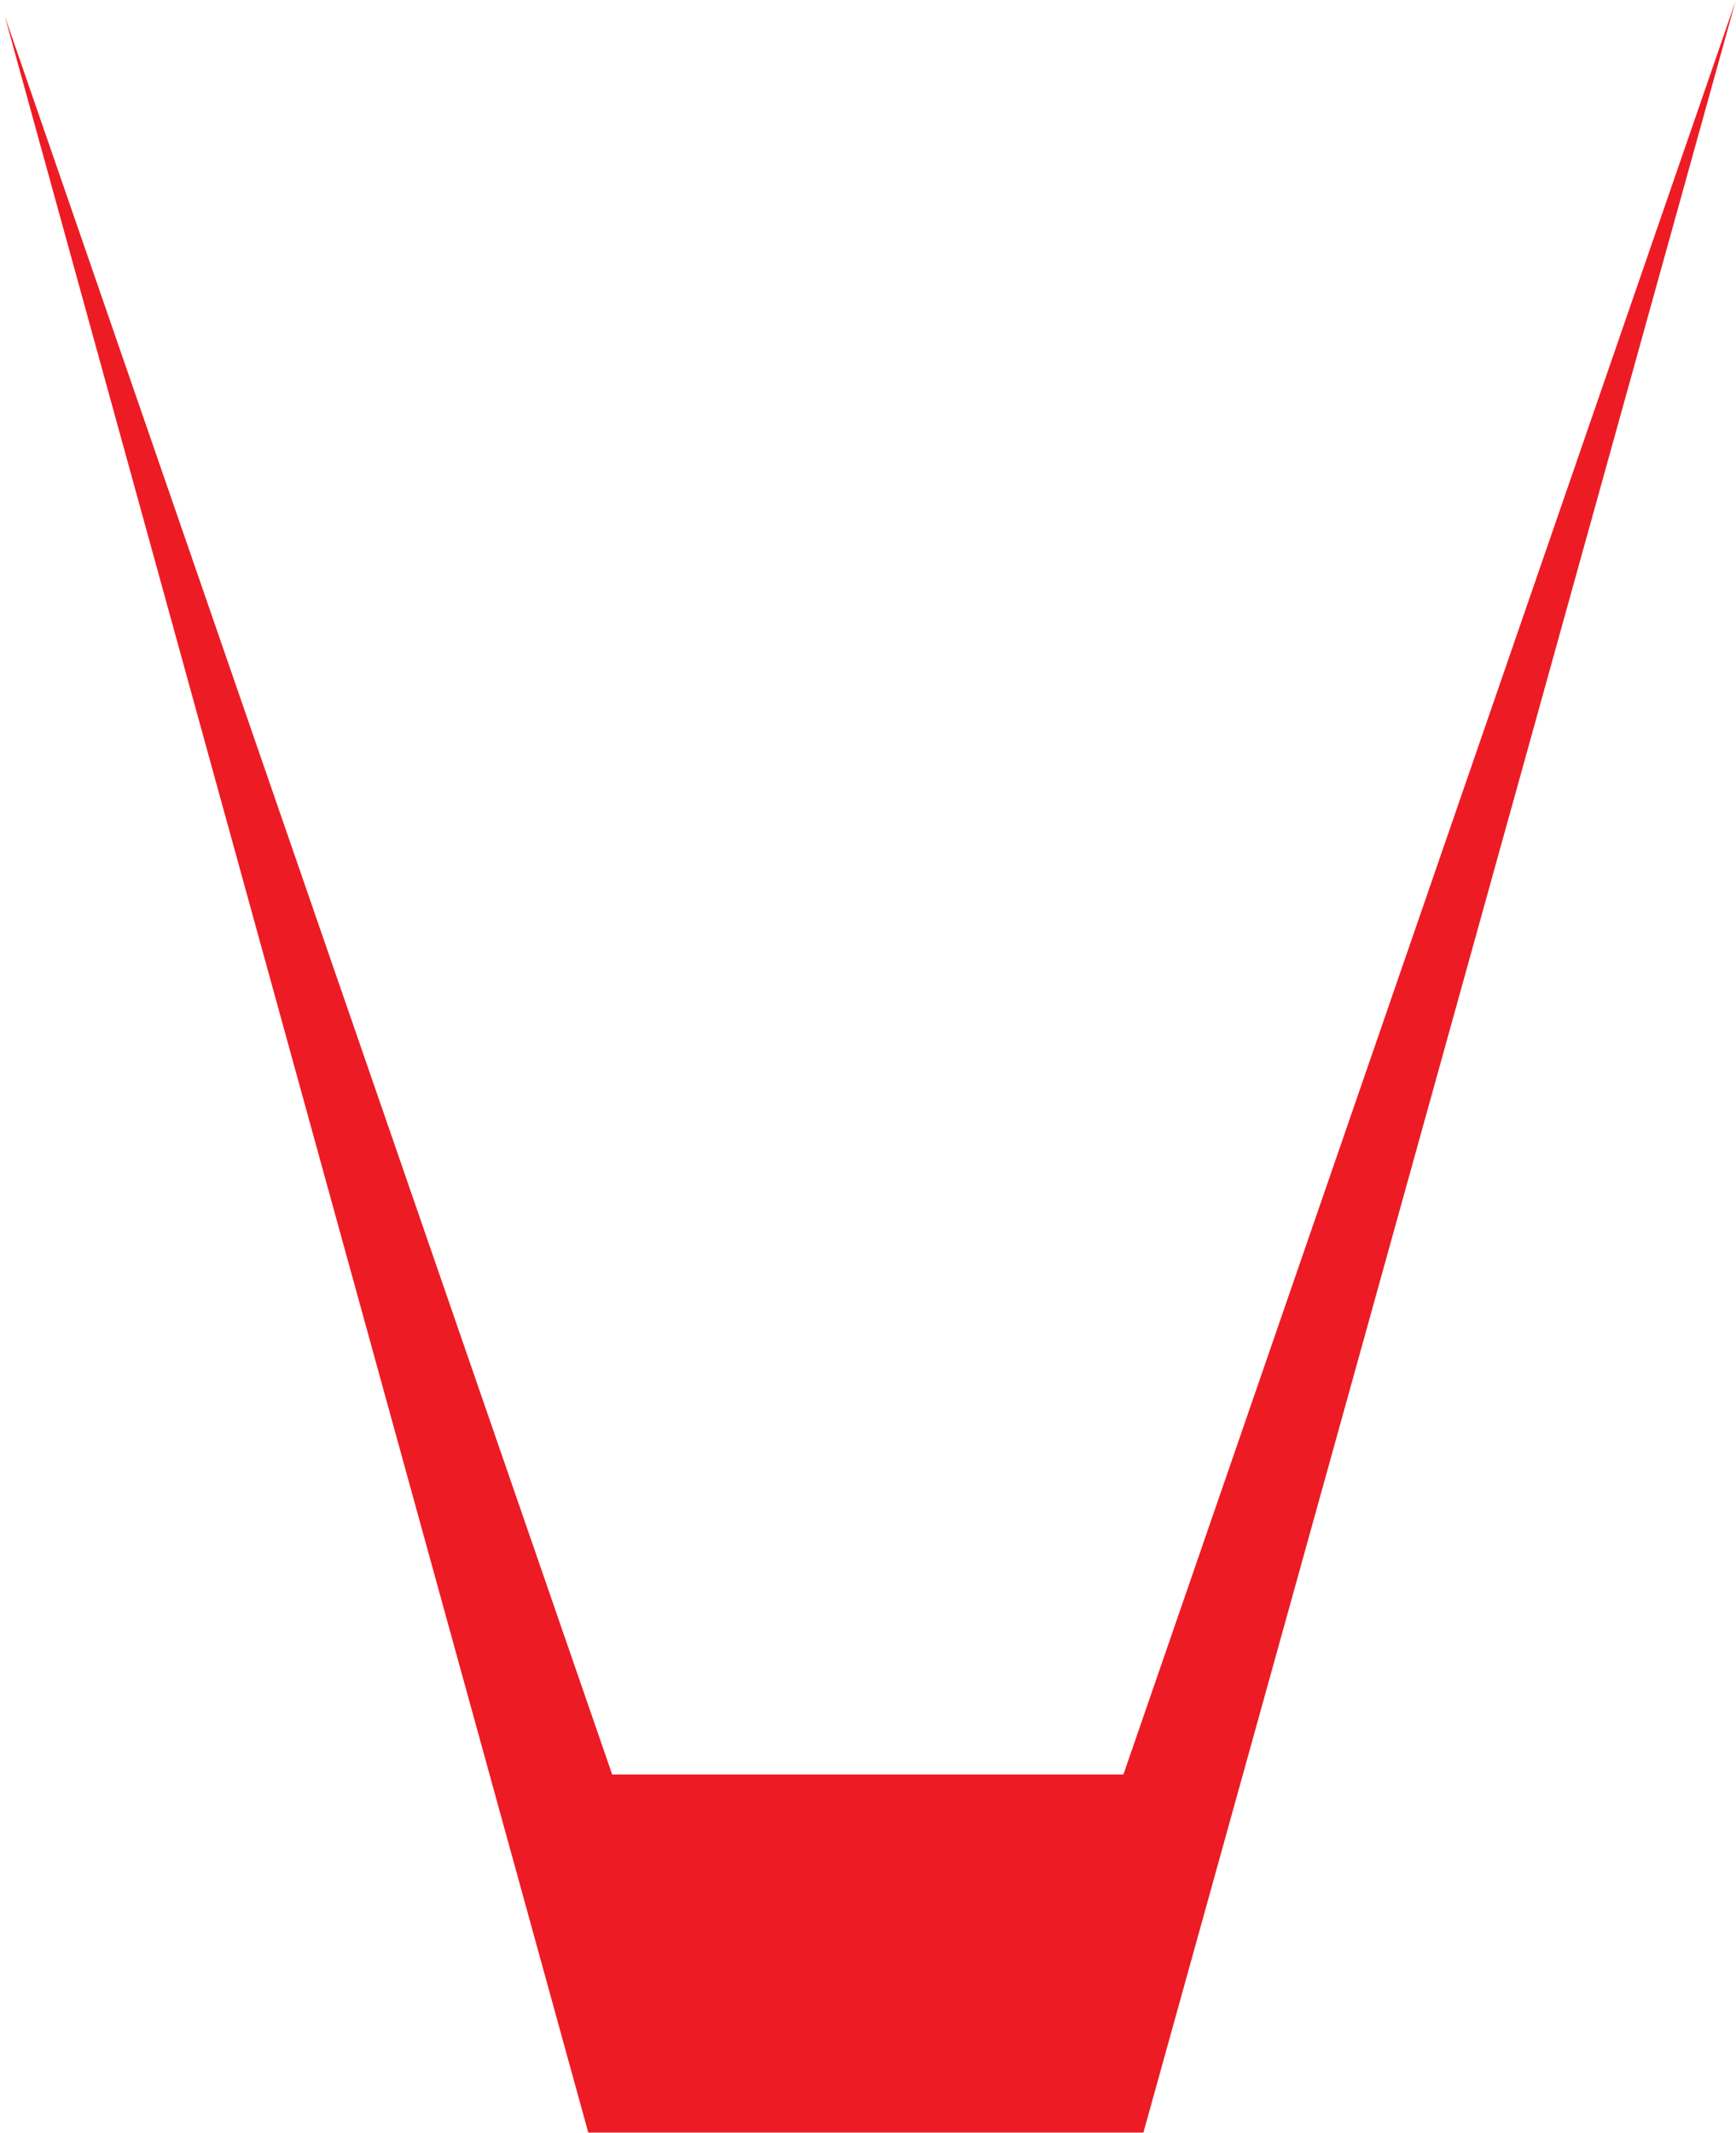 <svg width="105" height="129" viewBox="0 0 105 129" fill="none" xmlns="http://www.w3.org/2000/svg">
<path d="M35.581 128.957L0.294 0.992L37.026 107.301H67.949L104.964 0.098L69.158 128.957H35.581Z" fill="#ED1B24"/>
</svg>
